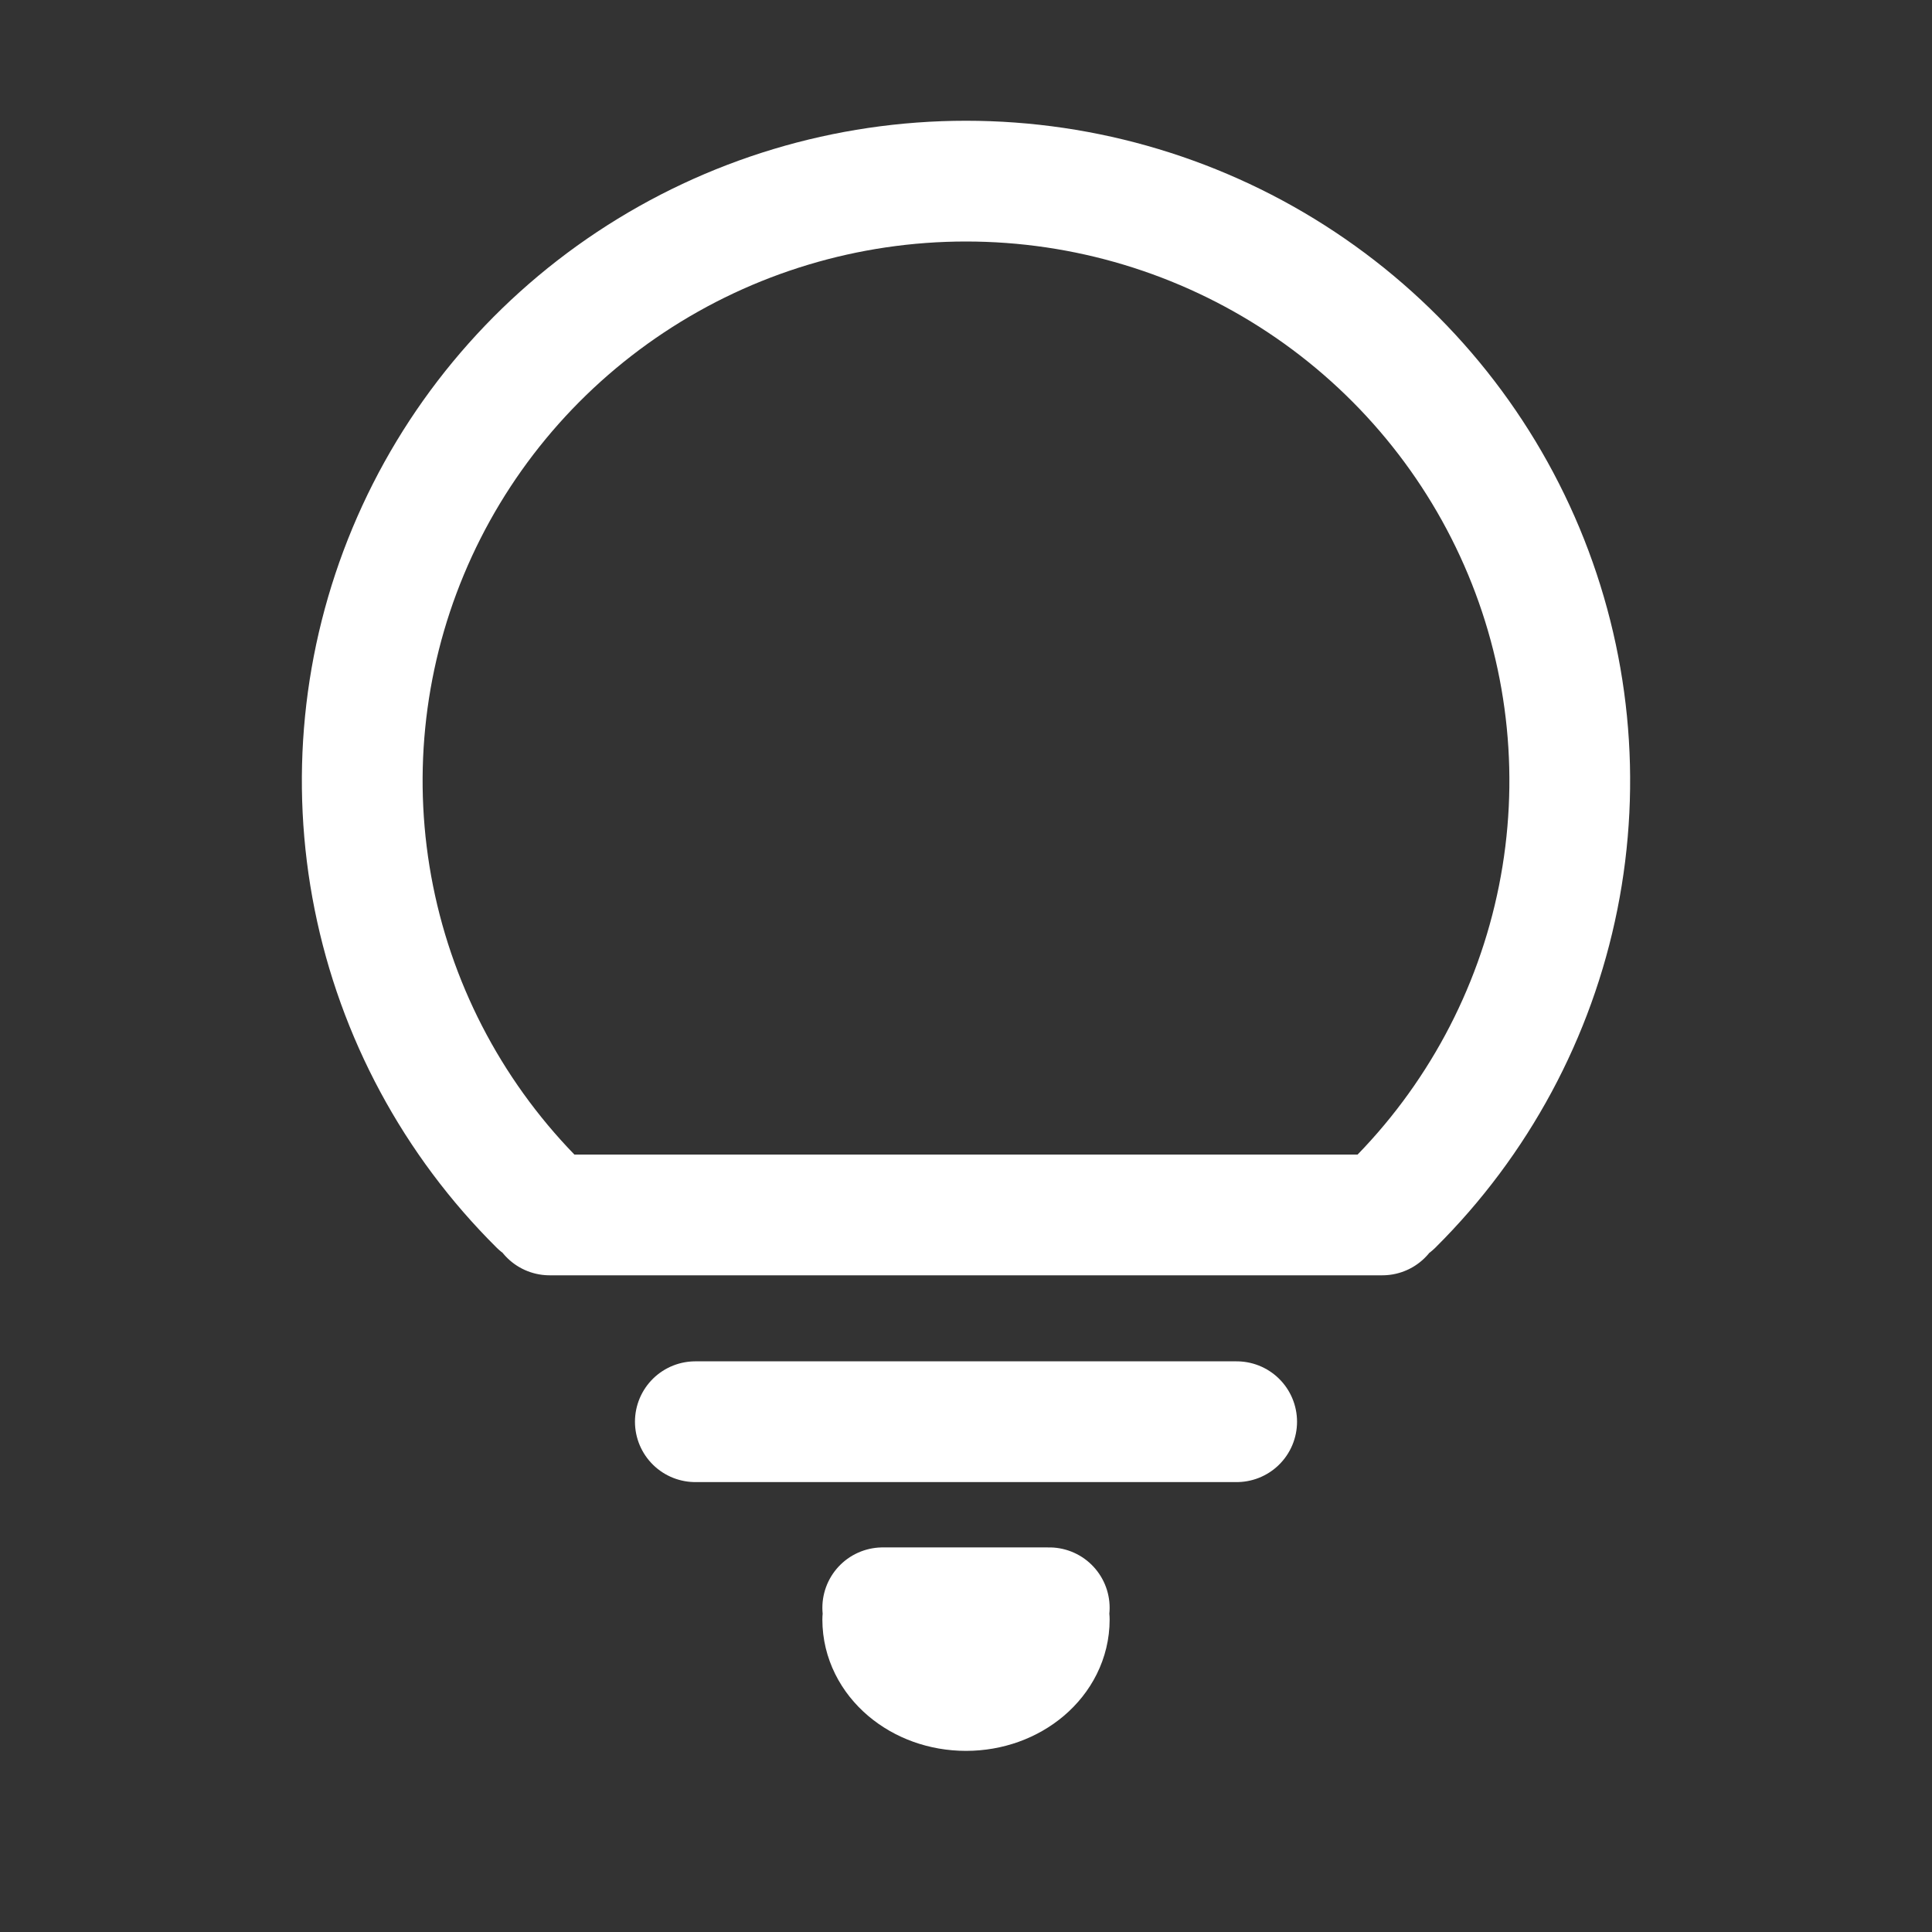 <svg width="32" height="32" viewBox="0 0 32 32" fill="none" xmlns="http://www.w3.org/2000/svg">
<rect x="0" y="0" width="32" height="32" fill="#333333" stroke="none"/>
<path d="M9.103 20.123H22.896M8.929 19.954C7.53 18.565 6.578 16.796 6.192 14.869C5.806 12.943 6.004 10.946 6.761 9.131C7.518 7.316 8.8 5.765 10.444 4.674C12.089 3.582 14.022 3 16 3C17.978 3 19.911 3.582 21.556 4.674C23.2 5.765 24.482 7.316 25.239 9.131C25.996 10.946 26.194 12.943 25.808 14.869C25.422 16.796 24.47 18.565 23.071 19.954M11.517 23.548H20.483M17.379 26.826C17.379 27.474 16.762 28 16 28C15.238 28 14.621 27.474 14.621 26.826M14.621 26.63H17.379"
    stroke="white" stroke-width="2" stroke-linecap="round" />
</svg>